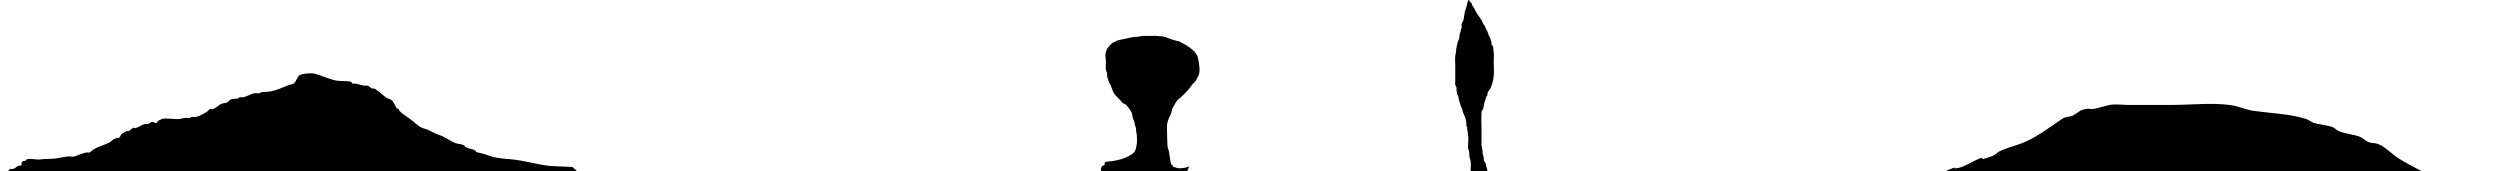 <?xml version="1.0" encoding="UTF-8" standalone="no"?>
<!-- Created with Inkscape (http://www.inkscape.org/) -->

<svg
   width="728.165mm"
   height="49.935mm"
   viewBox="0 0 728.165 49.935"
   version="1.1"
   id="svg5"
   xmlns="http://www.w3.org/2000/svg"
   xmlns:svg="http://www.w3.org/2000/svg">
  <defs
     id="defs2">
    <clipPath
       clipPathUnits="userSpaceOnUse"
       id="clipPath15446">
      <rect
         style="fill:#000000;fill-opacity:1;stroke-width:0.265"
         id="rect15448"
         width="178.97"
         height="51.838"
         x="-5.708"
         y="121.324" />
    </clipPath>
    <clipPath
       clipPathUnits="userSpaceOnUse"
       id="clipPath15450">
      <rect
         style="fill:#000000;fill-opacity:1;stroke-width:0.265"
         id="rect15452"
         width="178.97"
         height="51.838"
         x="-5.708"
         y="121.324" />
    </clipPath>
    <clipPath
       clipPathUnits="userSpaceOnUse"
       id="clipPath15454">
      <rect
         style="fill:#000000;fill-opacity:1;stroke-width:0.265"
         id="rect15456"
         width="178.97"
         height="51.838"
         x="-5.708"
         y="121.324" />
    </clipPath>
    <clipPath
       clipPathUnits="userSpaceOnUse"
       id="clipPath15458">
      <rect
         style="fill:#000000;fill-opacity:1;stroke-width:0.265"
         id="rect15460"
         width="178.97"
         height="51.838"
         x="-5.708"
         y="121.324" />
    </clipPath>
    <clipPath
       clipPathUnits="userSpaceOnUse"
       id="clipPath17727">
      <g
         id="g17731">
        <rect
           style="fill:#000000;fill-opacity:1;stroke-width:0.265"
           id="rect17729"
           width="178.97"
           height="51.838"
           x="-5.708"
           y="121.324" />
      </g>
    </clipPath>
    <clipPath
       clipPathUnits="userSpaceOnUse"
       id="clipPath17733">
      <g
         id="g17737">
        <rect
           style="fill:#000000;fill-opacity:1;stroke-width:0.265"
           id="rect17735"
           width="178.97"
           height="51.838"
           x="-5.708"
           y="121.324" />
      </g>
    </clipPath>
    <clipPath
       clipPathUnits="userSpaceOnUse"
       id="clipPath17739">
      <g
         id="g17743">
        <rect
           style="fill:#000000;fill-opacity:1;stroke-width:0.265"
           id="rect17741"
           width="178.97"
           height="51.838"
           x="-5.708"
           y="121.324" />
      </g>
    </clipPath>
    <clipPath
       clipPathUnits="userSpaceOnUse"
       id="clipPath17745">
      <g
         id="g17749">
        <rect
           style="fill:#000000;fill-opacity:1;stroke-width:0.265"
           id="rect17747"
           width="178.97"
           height="51.838"
           x="-5.708"
           y="121.324" />
      </g>
    </clipPath>
    <clipPath
       clipPathUnits="userSpaceOnUse"
       id="clipPath17751">
      <g
         id="g17755">
        <rect
           style="fill:#000000;fill-opacity:1;stroke-width:0.265"
           id="rect17753"
           width="178.97"
           height="51.838"
           x="-5.708"
           y="121.324" />
      </g>
    </clipPath>
    <clipPath
       clipPathUnits="userSpaceOnUse"
       id="clipPath17757">
      <g
         id="g17761">
        <rect
           style="fill:#000000;fill-opacity:1;stroke-width:0.265"
           id="rect17759"
           width="178.97"
           height="51.838"
           x="-5.708"
           y="121.324" />
      </g>
    </clipPath>
    <clipPath
       clipPathUnits="userSpaceOnUse"
       id="clipPath17793">
      <rect
         style="fill:#000000;fill-opacity:1;stroke-width:0.265"
         id="rect17795"
         width="489.173"
         height="51.838"
         x="-315.912"
         y="121.324" />
    </clipPath>
    <clipPath
       clipPathUnits="userSpaceOnUse"
       id="clipPath17797">
      <rect
         style="fill:#000000;fill-opacity:1;stroke-width:0.265"
         id="rect17799"
         width="489.173"
         height="51.838"
         x="-315.912"
         y="121.324" />
    </clipPath>
    <clipPath
       clipPathUnits="userSpaceOnUse"
       id="clipPath17801">
      <rect
         style="fill:#000000;fill-opacity:1;stroke-width:0.265"
         id="rect17803"
         width="489.173"
         height="51.838"
         x="-315.912"
         y="121.324" />
    </clipPath>
    <clipPath
       clipPathUnits="userSpaceOnUse"
       id="clipPath17805">
      <rect
         style="fill:#000000;fill-opacity:1;stroke-width:0.265"
         id="rect17807"
         width="489.173"
         height="51.838"
         x="-315.912"
         y="121.324" />
    </clipPath>
    <clipPath
       clipPathUnits="userSpaceOnUse"
       id="clipPath17809">
      <rect
         style="fill:#000000;fill-opacity:1;stroke-width:0.265"
         id="rect17811"
         width="489.173"
         height="51.838"
         x="-315.912"
         y="121.324" />
    </clipPath>
    <clipPath
       clipPathUnits="userSpaceOnUse"
       id="clipPath17827">
      <rect
         style="fill:#000000;fill-opacity:1;stroke-width:0.265"
         id="rect17829"
         width="750.647"
         height="51.838"
         x="-303.418"
         y="121.324" />
    </clipPath>
    <clipPath
       clipPathUnits="userSpaceOnUse"
       id="clipPath17831">
      <rect
         style="fill:#000000;fill-opacity:1;stroke-width:0.265"
         id="rect17833"
         width="750.647"
         height="51.838"
         x="-303.418"
         y="121.324" />
    </clipPath>
    <clipPath
       clipPathUnits="userSpaceOnUse"
       id="clipPath17835">
      <rect
         style="fill:#000000;fill-opacity:1;stroke-width:0.265"
         id="rect17837"
         width="750.647"
         height="51.838"
         x="-303.418"
         y="121.324" />
    </clipPath>
    <clipPath
       clipPathUnits="userSpaceOnUse"
       id="clipPath17839">
      <rect
         style="fill:#000000;fill-opacity:1;stroke-width:0.265"
         id="rect17841"
         width="750.647"
         height="51.838"
         x="-303.418"
         y="121.324" />
    </clipPath>
    <clipPath
       clipPathUnits="userSpaceOnUse"
       id="clipPath17843">
      <rect
         style="fill:#000000;fill-opacity:1;stroke-width:0.265"
         id="rect17845"
         width="750.647"
         height="51.838"
         x="-303.418"
         y="121.324" />
    </clipPath>
    <clipPath
       clipPathUnits="userSpaceOnUse"
       id="clipPath17847">
      <rect
         style="fill:#000000;fill-opacity:1;stroke-width:0.265"
         id="rect17849"
         width="750.647"
         height="51.838"
         x="-303.418"
         y="121.324" />
    </clipPath>
  </defs>
  <g
     id="layer1"
     transform="translate(280.936,-123.228)">
    <path
       style="fill:#000000;fill-opacity:1;stroke-width:0.265"
       d="m 40.896,170.514 c 0.241,-0.078 0.473,-0.192 0.723,-0.234 0.453,-0.075 0.917,-0.049 1.372,-0.114 1.699,-0.244 3.468,-0.703 4.97,-1.553 0.708,-0.401 1.266,-0.691 1.667,-1.369 0.298,-0.505 0.474,-1.569 0.551,-2.172 0.093,-0.727 0.059,-1.803 0,-2.53 -0.036,-0.442 -0.181,-0.871 -0.219,-1.312 -0.019,-0.217 0.023,-0.436 0,-0.652 -0.032,-0.299 -0.252,-0.549 -0.324,-0.841 -0.066,-0.269 -0.058,-0.551 -0.111,-0.822 -0.08,-0.406 -0.339,-0.756 -0.471,-1.148 -0.211,-0.626 -0.137,-1.298 -0.441,-1.907 -0.273,-0.548 -1.33,-2.015 -1.908,-2.34 -0.173,-0.097 -0.388,-0.111 -0.553,-0.221 -0.433,-0.289 -0.437,-0.516 -0.765,-0.871 -0.581,-0.631 -1.269,-1.165 -1.754,-1.882 -0.534,-0.789 -0.693,-1.588 -1.065,-2.452 -0.085,-0.196 -0.242,-0.355 -0.33,-0.55 -0.248,-0.549 -0.426,-1.129 -0.603,-1.705 -0.211,-0.689 -0.037,-0.386 -0.105,-1.069 -0.074,-0.734 -0.185,-0.452 -0.34,-1.316 -0.126,-0.705 0,-1.549 0,-2.268 0,-0.793 -0.287,-1.686 -0.106,-2.477 0.052,-0.228 0.156,-0.44 0.224,-0.664 0.041,-0.134 0.03,-0.288 0.102,-0.409 0.421,-0.706 1.275,-1.704 2.017,-2.126 0.124,-0.07 0.285,-0.045 0.415,-0.103 0.193,-0.087 0.348,-0.247 0.544,-0.328 0.553,-0.226 1.902,-0.448 2.333,-0.538 0.554,-0.116 2.22,-0.508 2.711,-0.568 0.303,-0.037 0.613,0.036 0.917,0 0.487,-0.058 0.956,-0.231 1.444,-0.282 0.418,-0.044 0.84,0 1.26,0 1.012,0 2.055,-0.061 3.064,0 0.236,0.014 0.465,0.096 0.701,0.113 0.273,0.02 0.55,-0.04 0.821,0 0.911,0.133 1.77,0.615 2.645,0.886 0.103,0.032 1.597,0.464 1.712,0.493 0.18,0.045 0.375,0.032 0.545,0.105 0.395,0.171 0.753,0.417 1.133,0.62 1.327,0.71 2.677,1.555 3.62,2.765 0.563,0.723 0.75,1.442 0.879,2.32 0.21,1.424 0.542,3.03 -0.093,4.416 -0.094,0.204 -0.25,0.375 -0.351,0.575 -0.087,0.171 -0.109,0.374 -0.214,0.535 -0.497,0.762 -0.568,0.625 -1.076,1.204 -0.375,0.428 -0.666,0.924 -1.032,1.36 -0.682,0.811 -1.441,1.623 -2.23,2.334 -0.629,0.567 -0.819,0.528 -1.417,1.301 -0.22,0.284 -0.357,0.624 -0.536,0.936 -0.235,0.411 -0.52,0.798 -0.704,1.235 -0.141,0.332 -0.154,0.706 -0.262,1.05 -0.316,0.998 -0.895,1.901 -1.145,2.918 -0.25,1.018 -0.113,2.164 -0.113,3.204 0,1.143 0.03,2.245 0.114,3.384 0.01,0.139 -0.029,0.282 0,0.419 0.119,0.572 0.364,1.079 0.448,1.664 0.063,0.438 0.472,3.339 0.635,3.544 0.077,0.096 0.219,0.118 0.307,0.204 0.098,0.097 0.146,0.41 0.404,0.603 0.3,0.225 0.176,-0.008 0.613,0.102 0.149,0.038 0.262,0.177 0.413,0.207 0.701,0.14 2.362,0.005 2.981,-0.308 0.11,-0.055 0.191,-0.16 0.305,-0.207 0.208,-0.085 0.001,0.452 -0.048,0.671 -0.28,1.253 0.103,-0.206 -0.307,0.613 -0.03,0.061 0.025,0.141 0,0.204 -0.102,0.255 -0.273,0.477 -0.409,0.716 -1.042,1.824 -2.789,1.578 -4.639,1.578 -0.97,0 -1.94,0 -2.91,0 -2.143,0 -4.286,0 -6.429,0 -0.657,0 -2.338,0.124 -3.024,0 -0.239,-0.043 -0.458,-0.172 -0.696,-0.22 -0.322,-0.065 -1.732,-0.194 -2.063,-0.252 -0.423,-0.075 -0.836,-0.204 -1.259,-0.28 -0.358,-0.064 -0.725,-0.066 -1.081,-0.14 -0.552,-0.115 -1.117,-0.208 -1.638,-0.424 -0.043,-0.018 -0.92,-0.828 -0.95,-0.949 -0.116,-0.462 -0.02,-1.349 0.409,-1.636 0.153,-0.102 0.499,-0.126 0.608,-0.304 0.037,-0.06 -0.012,-0.141 0,-0.21 0.032,-0.178 0.08,-0.352 0.12,-0.528 z"
       id="path1061"
       clip-path="url(#clipPath17847)" />
    <path
       style="fill:#000000;fill-opacity:1;stroke-width:0.265"
       d="m 144.745,130.347 c 0.211,0.617 -0.109,1.024 -0.219,1.632 -0.025,0.136 0.034,0.281 0,0.416 -0.037,0.149 -0.152,0.268 -0.206,0.411 -0.227,0.601 -0.095,1.276 -0.321,1.896 -0.087,0.239 -0.258,0.442 -0.337,0.684 -0.179,0.541 -0.421,1.992 -0.494,2.462 -0.026,0.17 0.025,0.346 0,0.517 -0.055,0.369 -0.188,0.724 -0.238,1.094 -0.115,0.843 0,1.823 0,2.676 0,1.638 0,3.276 0,4.914 0,0.309 -0.07,0.625 0,0.926 0.054,0.23 0.284,0.398 0.322,0.631 0.073,0.446 0.034,0.927 0.102,1.372 0.341,2.227 0.036,-0.044 0.425,1.279 0.645,2.199 -0.256,-0.392 0.218,1.107 0.185,0.585 0.365,1.172 0.562,1.753 0.111,0.329 0.327,0.617 0.427,0.95 0.064,0.213 0.046,0.444 0.113,0.656 0.198,0.627 0.584,1.235 0.767,1.865 0.124,0.426 0.253,1.06 0.318,1.515 0.038,0.265 -0.064,0.569 0,0.826 0.03,0.121 0.167,0.193 0.206,0.31 0.076,0.226 -0.034,0.48 0,0.716 0.044,0.307 0.173,0.606 0.204,0.92 0.235,2.36 -0.248,-0.962 0.108,1.156 0.173,1.024 -0.198,2.631 0,3.619 0.038,0.188 0.156,0.352 0.211,0.536 0.151,0.505 0.045,0.881 0.108,1.386 0.074,0.585 0.331,1.171 0.414,1.754 0.094,0.664 0,1.4 0,2.071 0,1.008 -0.166,2.218 0.204,3.16 0.117,0.298 1.094,0.463 1.355,0.463 0.217,0 0.705,0.071 0.917,0 0.117,-0.039 0.204,-0.136 0.307,-0.204 0.538,-0.359 0.268,-0.489 0.511,-1.027 0.198,-0.439 0.686,-0.706 0.835,-1.14 0.05,-0.145 -0.025,-0.349 0,-0.501 0.086,-0.514 0.104,-0.897 0.104,-1.435 0,-0.262 0.091,-0.891 0,-1.135 -0.061,-0.162 -0.233,-0.26 -0.311,-0.415 -0.11,-0.22 -0.152,-1.205 -0.208,-1.451 -0.048,-0.208 -0.194,-0.387 -0.232,-0.597 -0.04,-0.215 0.021,-0.439 0,-0.657 -0.062,-0.658 -0.264,-1.317 -0.343,-1.976 -0.048,-0.402 0,-0.835 0,-1.24 0,-0.936 0,-1.873 0,-2.809 0,-1.711 -0.105,-3.463 0,-5.171 0.076,-1.228 0.03,-0.283 0.436,-1.287 0.232,-0.574 0.26,-1.349 0.437,-1.94 0.118,-0.392 0.269,-0.774 0.391,-1.165 0.047,-0.15 0.045,-0.316 0.114,-0.458 0.08,-0.163 0.263,-0.268 0.324,-0.439 0.092,-0.259 0.009,-0.565 0.121,-0.816 0.207,-0.461 0.585,-0.828 0.819,-1.276 0.364,-0.696 0.841,-2.567 0.917,-3.372 0.13,-1.381 0,-2.85 0,-4.238 0,-0.95 0.094,-1.948 0,-2.893 -0.018,-0.178 -0.09,-0.347 -0.105,-0.525 -0.019,-0.22 0.036,-0.445 0,-0.663 -0.243,-1.461 -0.139,0.157 -0.546,-1.176 -0.052,-0.172 0.035,-0.363 0,-0.539 -0.037,-0.187 -0.158,-0.349 -0.212,-0.531 -0.052,-0.174 -0.043,-0.365 -0.108,-0.535 -0.049,-0.127 -0.164,-0.218 -0.226,-0.339 -0.265,-0.521 -0.423,-1.123 -0.627,-1.665 -0.205,-0.546 -0.257,-0.353 -0.535,-0.953 -0.091,-0.197 -0.109,-0.423 -0.206,-0.617 -0.132,-0.264 -0.382,-0.457 -0.515,-0.721 -0.221,-0.439 -0.179,-0.555 -0.426,-0.95 -0.434,-0.694 -0.944,-1.318 -1.376,-2.01 -0.317,-0.509 -0.565,-1.028 -0.831,-1.56 -0.09,-0.179 -0.198,-0.349 -0.31,-0.516 -0.053,-0.08 -0.169,-0.115 -0.204,-0.204 -0.118,-0.296 -0.169,-0.685 -0.411,-0.927 -0.087,-0.087 -0.22,-0.118 -0.307,-0.204 -0.149,-0.149 -0.071,-0.4 -0.302,-0.507 -0.32,-0.148 -0.705,2.018 -0.755,2.205 -0.049,0.184 -0.146,0.351 -0.212,0.53 -0.341,0.915 -0.354,1.892 -0.543,2.831 -0.108,0.538 -0.535,1.033 -0.631,1.545 -0.065,0.345 0.223,0.713 0.113,1.046 -0.039,0.117 -0.166,0.19 -0.204,0.307 -0.028,0.085 0.019,0.398 0,0.511 -0.152,0.913 -0.102,1.838 -0.102,2.769"
       id="path17771"
       clip-path="url(#clipPath17843)" />
    <path
       style="fill:#000000;fill-opacity:1;stroke-width:0.265"
       d="M 155.024,182.526 151.667,170.577"
       id="path17773"
       clip-path="url(#clipPath17839)" />
    <path
       style="fill:#000000;fill-opacity:1;stroke-width:0.265"
       d="m 151.357,170.163 c 0.685,1.259 0.919,2.692 1.263,4.066 0.122,0.489 0.345,0.949 0.417,1.454 0.034,0.239 0.041,0.945 0.102,1.127 0.064,0.191 0.229,0.333 0.311,0.517 0.171,0.383 0.043,0.754 0.208,1.143 0.038,0.089 0.17,0.116 0.206,0.206 0.096,0.24 0.085,1.164 0.104,1.381 0.032,0.356 0.183,0.695 0.211,1.052 0.021,0.265 -0.04,0.536 0,0.799 0.147,0.973 0.28,0.495 0.344,1.305 0.021,0.27 -0.036,0.545 0,0.814 0.046,0.339 0.204,0.657 0.244,0.997 0.102,0.848 0,1.792 0,2.65 0,0.124 0.1,1.753 0,2.003 -0.177,0.443 -0.894,0.307 -1.223,0.307 -0.789,0 -0.935,0.074 -1.707,-0.253 -0.782,-0.332 -2.381,-1.487 -2.83,-2.207 -0.259,-0.414 -0.116,-1.36 -0.116,-1.8 0,-0.365 -0.079,-0.991 0,-1.347 0.034,-0.153 0.16,-0.272 0.21,-0.421 0.17,-0.512 0.181,-1.089 0.324,-1.606 0.211,-0.76 0.586,-1.476 0.765,-2.25 0.098,-0.423 0,-1 0,-1.436 0,-0.859 0,-1.718 0,-2.576 0,-0.356 -0.058,-0.775 0,-1.125 0.018,-0.106 0.087,-0.2 0.102,-0.307 0.029,-0.205 -0.04,-0.417 0,-0.62 0.05,-0.249 0.117,-0.699 0.204,-0.915 -0.158,-0.351 0.219,-0.333 0.308,-0.511 0.09,-0.18 0.008,-0.557 0.101,-0.711 0.089,-0.147 0.221,-0.265 0.31,-0.413 0.074,-0.122 -0.078,-0.388 0,-0.506 0.331,-0.498 0.242,0.225 0.139,-0.816 z"
       id="path17783"
       clip-path="url(#clipPath17835)" />
    <path
       style="fill:#000000;fill-opacity:1;stroke-width:0.265"
       d="m -112.799,173.163 c -0.49,-0.433 -0.916,-0.948 -1.469,-1.298 -0.087,-0.055 -5.713,-0.215 -6.392,-0.289 -3.767,-0.413 -7.452,-1.564 -11.212,-1.934 -1.786,-0.176 -3.508,-0.25 -5.292,-0.644 -0.847,-0.187 -1.75,-0.628 -2.608,-0.873 -0.022,-0.006 -2.32,-0.579 -2.33,-0.584 -0.246,-0.123 -0.338,-0.461 -0.584,-0.584 -0.818,-0.41 -1.819,-0.397 -2.603,-0.868 -0.234,-0.14 -0.335,-0.456 -0.578,-0.578 -0.725,-0.363 -1.6,-0.308 -2.36,-0.592 -1.612,-0.603 -3.031,-1.788 -4.663,-2.332 -1.206,-0.402 -2.08,-0.896 -3.204,-1.457 -0.706,-0.353 -1.667,-0.473 -2.343,-0.879 -0.889,-0.534 -1.787,-1.372 -2.603,-2.024 -1.12,-0.896 -2.462,-1.592 -3.476,-2.608 -0.154,-0.154 -0.139,-0.431 -0.293,-0.585 -0.152,-0.153 -0.425,-0.137 -0.578,-0.289 -0.18,-0.178 -0.903,-1.702 -1.149,-2.01 -0.56,-0.701 -1.278,-0.663 -2.014,-1.153 -0.624,-0.416 -2.792,-2.388 -3.354,-2.559 -0.183,-0.056 -0.389,0.046 -0.575,0 -0.623,-0.155 -0.815,-0.706 -1.439,-0.864 -0.36,-0.091 -0.755,0.092 -1.115,0 -0.757,-0.194 -1.549,-0.425 -2.314,-0.578 -0.282,-0.057 -0.596,0.106 -0.864,0 -0.25,-0.099 -0.331,-0.449 -0.572,-0.57 -0.325,-0.164 -3.551,-0.176 -4.118,-0.289 -2.205,-0.441 -4.218,-1.451 -6.315,-2.014 -1.143,-0.307 -3.177,-0.044 -4.212,0.289 -0.911,0.293 -1.144,1.989 -1.968,2.546 -0.465,0.315 -1.123,0.324 -1.64,0.531 -1.605,0.642 -3.22,1.397 -4.934,1.74 -0.963,0.193 -1.927,0.128 -2.892,0.289 -0.213,0.035 -0.367,0.247 -0.578,0.289 -0.473,0.095 -0.973,-0.095 -1.446,0 -1.111,0.223 -2.071,0.935 -3.17,1.157 -0.006,0.001 -1.143,-0.001 -1.147,0 -0.128,0.043 -0.158,0.243 -0.286,0.286 -0.588,0.195 -1.399,0.133 -2.005,0.286 -0.794,0.2 -0.461,0.404 -1.157,0.868 -0.452,0.301 -1.507,0.267 -2.028,0.581 -0.79,0.475 -1.388,1.145 -2.325,1.457 -0.434,0.145 -0.289,-0.289 -0.868,0 -0.244,0.122 -0.36,0.415 -0.578,0.578 -0.778,0.583 -2.458,1.448 -3.371,1.68 -0.371,0.094 -0.923,-0.071 -1.264,0 -0.207,0.043 -0.36,0.237 -0.565,0.289 -0.428,0.108 -1.002,-0.064 -1.439,0 -0.513,0.075 -1.011,0.231 -1.524,0.306 -1.269,0.185 -4.224,-0.383 -5.179,0 -0.404,0.162 -0.756,0.446 -1.169,0.584 -0.396,1.254 -1.179,0.104 -1.735,0.289 -0.409,0.136 -0.734,0.494 -1.157,0.578 -0.284,0.057 -0.59,-0.081 -0.868,0 -0.935,0.271 -1.746,0.878 -2.669,1.187 -0.43,0.144 -0.284,-0.288 -0.857,0 -0.431,0.216 -0.726,0.652 -1.157,0.868 -0.172,0.086 -0.386,0 -0.578,0 -0.525,0.311 -1.112,0.534 -1.575,0.932 -0.289,0.249 -0.311,0.74 -0.624,0.959 -0.325,0.228 -0.785,0.15 -1.157,0.289 -1.079,0.405 -0.972,0.775 -1.735,1.157 -1.485,0.743 -3.229,1.181 -4.624,2.024 -0.422,0.255 -0.731,0.694 -1.184,0.889 -0.27,0.116 -0.59,-0.042 -0.881,0 -0.4,0.058 -0.787,0.187 -1.175,0.298 -0.792,0.228 -1.522,0.641 -2.314,0.868 -0.603,0.172 -1.41,-0.102 -2.024,0 -1.154,0.192 -2.297,0.411 -3.47,0.578 -1.476,0.211 -2.923,0.053 -4.592,0.294 -1.059,0.153 -2.906,-0.448 -3.859,0 -0.27,0.127 0.019,0.255 -0.382,0.382 -0.45,0.142 -0.802,-0.03 -1.069,0.525 -0.136,0.283 0.183,0.589 -0.151,0.801 -0.298,0.189 -0.746,0.059 -0.961,0.207 -0.535,0.365 -0.845,0.673 -1.414,0.864 -0.251,0.084 -0.585,-0.162 -0.794,0 -0.574,0.443 -3.173,2.849 -2.957,3.454 0.946,2.663 6.393,4.96 8.75,5.775 0.505,0.174 1.084,0.108 1.567,0.336 0.758,0.358 1.355,0.996 2.093,1.392 0.475,0.255 6.899,3.156 7.289,3.295 0.991,0.354 2.066,0.424 3.061,0.765 1.422,0.487 2.74,1.251 4.171,1.711 26.572,8.562 -1.897,-0.885 12.209,3.195 1.887,0.546 3.713,1.283 5.59,1.864 2.352,0.729 4.774,1.233 7.091,2.065 4.367,1.568 8.409,3.946 12.744,5.601 5.529,2.111 11.372,3.366 16.831,5.651 2.017,0.844 3.713,2.378 5.768,3.122 2.898,1.05 6.013,1.377 8.977,2.221 4.361,1.242 14.961,5.061 21.279,6.039 4.544,0.703 9.127,1.131 13.686,1.735 2.479,0.329 4.933,0.886 7.427,1.065 4.166,0.299 8.353,0 12.529,0 2.826,0 5.671,0.316 8.479,0 1.177,-0.133 2.301,-0.565 3.461,-0.8 8.333,-1.683 1.888,0.319 11.352,-3.844 2.012,-0.885 4.187,-1.434 6.081,-2.55 1.824,-1.074 3.306,-2.644 4.965,-3.958 1.522,-1.205 3.327,-2.158 4.486,-3.715 0.373,-0.501 0.797,-1.006 0.966,-1.607 0.263,-0.936 0.223,-3.933 -0.299,-4.841 -0.454,-0.788 -1.235,-1.344 -1.755,-2.09 -0.285,-0.408 -0.405,-0.911 -0.645,-1.348 -0.619,-1.127 -2.483,-3.525 -3.423,-4.339 -0.24,-0.208 -0.631,-0.135 -0.909,-0.289 -0.635,-0.352 -1.204,-0.813 -1.807,-1.218 -1.778,-1.194 -3.571,-3.009 -4.947,-4.658 -0.566,-0.679 -1.5,-1.576 -1.752,-2.33 -0.03,-0.09 0,-0.191 0,-0.286 -0.095,-0.383 -0.108,-0.796 -0.285,-1.149 -0.437,-0.871 -1.404,-2.114 -2.033,-2.901 -0.417,-0.521 -1.193,-1.328 -1.722,-1.735 -1.302,-1.003 -2.613,-1.077 -3.252,-2.869 -0.23,-0.644 0.054,-1.366 0.103,-2.047 z"
       id="path17787"
       clip-path="url(#clipPath17831)" />
    <path
       style="fill:#000000;fill-opacity:1;stroke-width:0.265"
       d="m 224.163,196.905 c 6.663,-2.686 12.842,-6.443 19.412,-9.32 2.374,-1.039 4.749,-2.1 7.218,-2.885 0.589,-0.187 1.291,0.257 1.853,0 1.479,-0.678 2.626,-1.94 4.06,-2.709 0.611,-0.328 6.807,-2.548 7.32,-2.689 2.933,-0.802 6.013,-1 8.933,-1.848 2.646,-0.769 5.12,-1.757 7.817,-2.431 1.138,-0.284 2.421,-0.054 3.47,-0.578 1.115,-1.115 0.943,-1.187 2.314,-1.735 4.194,-1.677 -0.198,0.04 2.892,-0.578 1.762,-0.352 3.847,-1.703 5.287,-2.338 4.246,-1.874 -1.41,1.175 4.774,-1.191 0.717,-0.274 1.232,-0.931 1.916,-1.279 2.025,-1.03 4.294,-1.535 6.396,-2.325 4.174,-1.568 8.202,-4.695 11.873,-7.148 1.216,-0.813 2.219,-0.404 3.47,-1.157 1.724,-1.037 1.545,-1.359 3.488,-1.746 0.756,-0.151 1.557,0.151 2.314,0 1.587,-0.317 3.04,-0.839 4.627,-1.157 1.548,-0.31 3.657,0 5.205,0 4.281,0 8.563,0 12.844,0 5.493,0 11.37,-0.672 16.814,0 2.405,0.297 4.673,1.402 7.02,1.735 4.698,0.667 10.784,0.873 15.287,2.37 0.818,0.272 1.495,0.886 2.314,1.157 1.05,0.348 4.235,0.704 5.409,1.202 0.648,0.275 1.111,0.892 1.758,1.168 1.976,0.845 4.4,0.888 6.376,1.735 0.639,0.274 1.113,0.846 1.735,1.157 2.251,1.126 1.454,0.045 4.049,1.157 1.097,0.47 4.217,3.208 4.665,3.504 4.347,2.864 9.529,4.779 13.513,8.192 3.365,2.883 7.429,5.937 10.101,9.5 1.158,1.544 1.697,3.712 2.892,5.205 0.511,0.639 1.224,1.096 1.735,1.735 1.49,1.863 0.747,3.741 1.157,5.784 0.084,0.421 0.473,0.734 0.578,1.15 0.242,0.961 0.24,7.89 0,8.366 -3.949,7.819 -14.882,11.428 -21.904,15.239 -1.743,0.946 -3.399,2.049 -5.165,2.951 -3.06,1.562 -6.758,2.03 -9.79,3.708 -0.87,0.482 -1.527,1.291 -2.39,1.785 -1.698,0.972 -4.209,1.06 -5.874,1.769 -3.691,1.571 -2.908,1.898 -6.152,2.442 -7.692,1.29 -15.723,0.639 -23.483,0.639 -2.85,0 -5.734,0.444 -8.549,0 -5.118,-0.808 -10.041,-2.567 -15.09,-3.732 -4.907,-1.132 -10.008,-1.532 -14.774,-3.159 -4.209,-1.437 -7.829,-4.253 -11.936,-5.96 -2.953,-1.227 -6.154,-1.751 -9.171,-2.813 -6.382,-2.246 -12.166,-5.266 -18.33,-7.908 -6.078,-2.605 -12.388,-4.684 -18.594,-6.882 -2.406,-0.852 -4.792,-1.773 -7.108,-2.847 -2.509,-1.163 -5.332,-3.486 -8.192,-3.83 -1.21,-0.145 -2.461,0.238 -3.656,0 -8.789,-1.752 4.202,-0.957 -5.465,-1.826 -1.224,-0.11 -2.462,0.099 -3.687,0 -9.319,-0.753 -0.124,-0.717 -10.485,-1.426 -1.705,-0.117 -3.446,0.309 -5.126,0 -0.536,-0.099 -0.669,-0.913 -1.157,-1.157 -0.345,-0.172 -0.783,0.093 -1.157,0 -2.963,-0.741 -2.418,-0.85 -5.651,1.001 z"
       id="path17823"
       clip-path="url(#clipPath17827)" />
  </g>
</svg>
